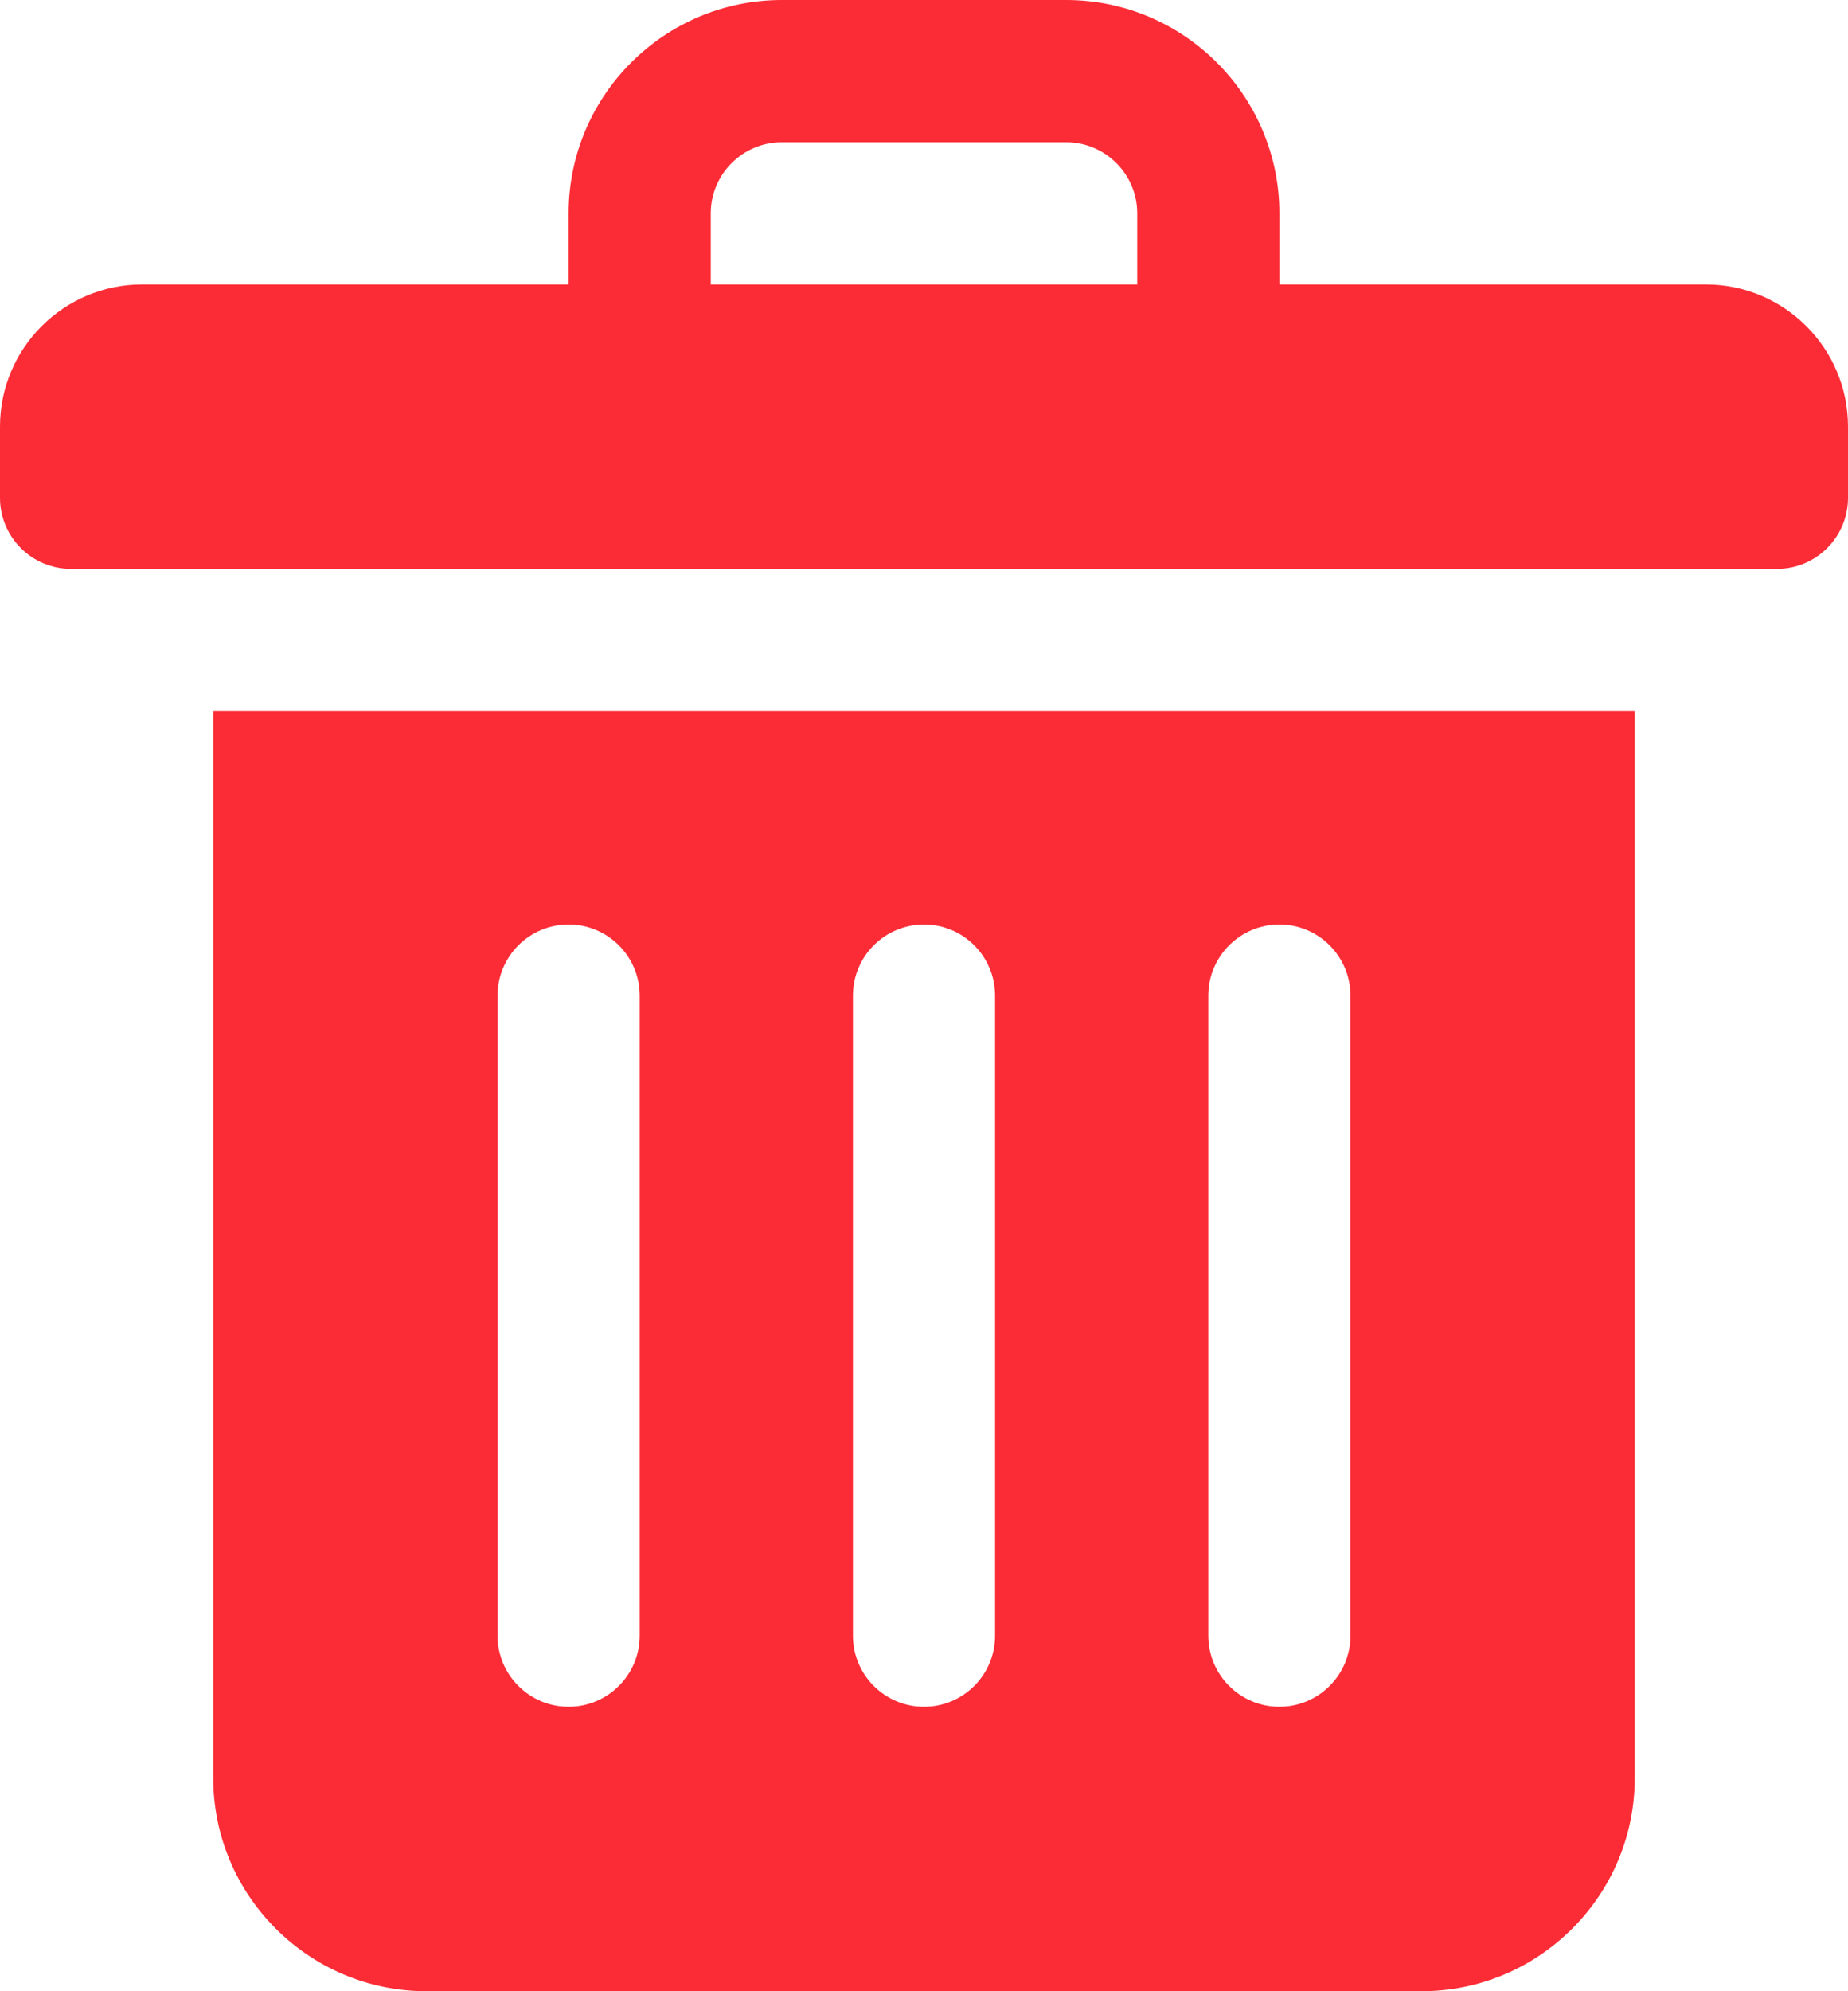 <svg width="26" height="28" viewBox="0 0 26 28" fill="none" xmlns="http://www.w3.org/2000/svg">
<path d="M24 4H18V3C18 1.346 16.654 0 15 0H11C9.346 0 8 1.346 8 3V4H2C0.897 4 0 4.897 0 6V7C0 7.552 0.448 8 1 8H25C25.552 8 26 7.552 26 7V6C26 4.897 25.103 4 24 4ZM10 3C10 2.449 10.449 2 11 2H15C15.551 2 16 2.449 16 3V4H10V3Z" fill="#FB2C36"/>
<path d="M3 10V25C3 26.654 4.346 28 6 28H20C21.654 28 23 26.654 23 25V10H3ZM9 23C9 23.552 8.552 24 8 24C7.448 24 7 23.552 7 23V14C7 13.448 7.448 13 8 13C8.552 13 9 13.448 9 14V23ZM14 23C14 23.552 13.552 24 13 24C12.448 24 12 23.552 12 23V14C12 13.448 12.448 13 13 13C13.552 13 14 13.448 14 14V23ZM19 23C19 23.552 18.552 24 18 24C17.448 24 17 23.552 17 23V14C17 13.448 17.448 13 18 13C18.552 13 19 13.448 19 14V23Z" fill="#FB2C36"/>
</svg>
